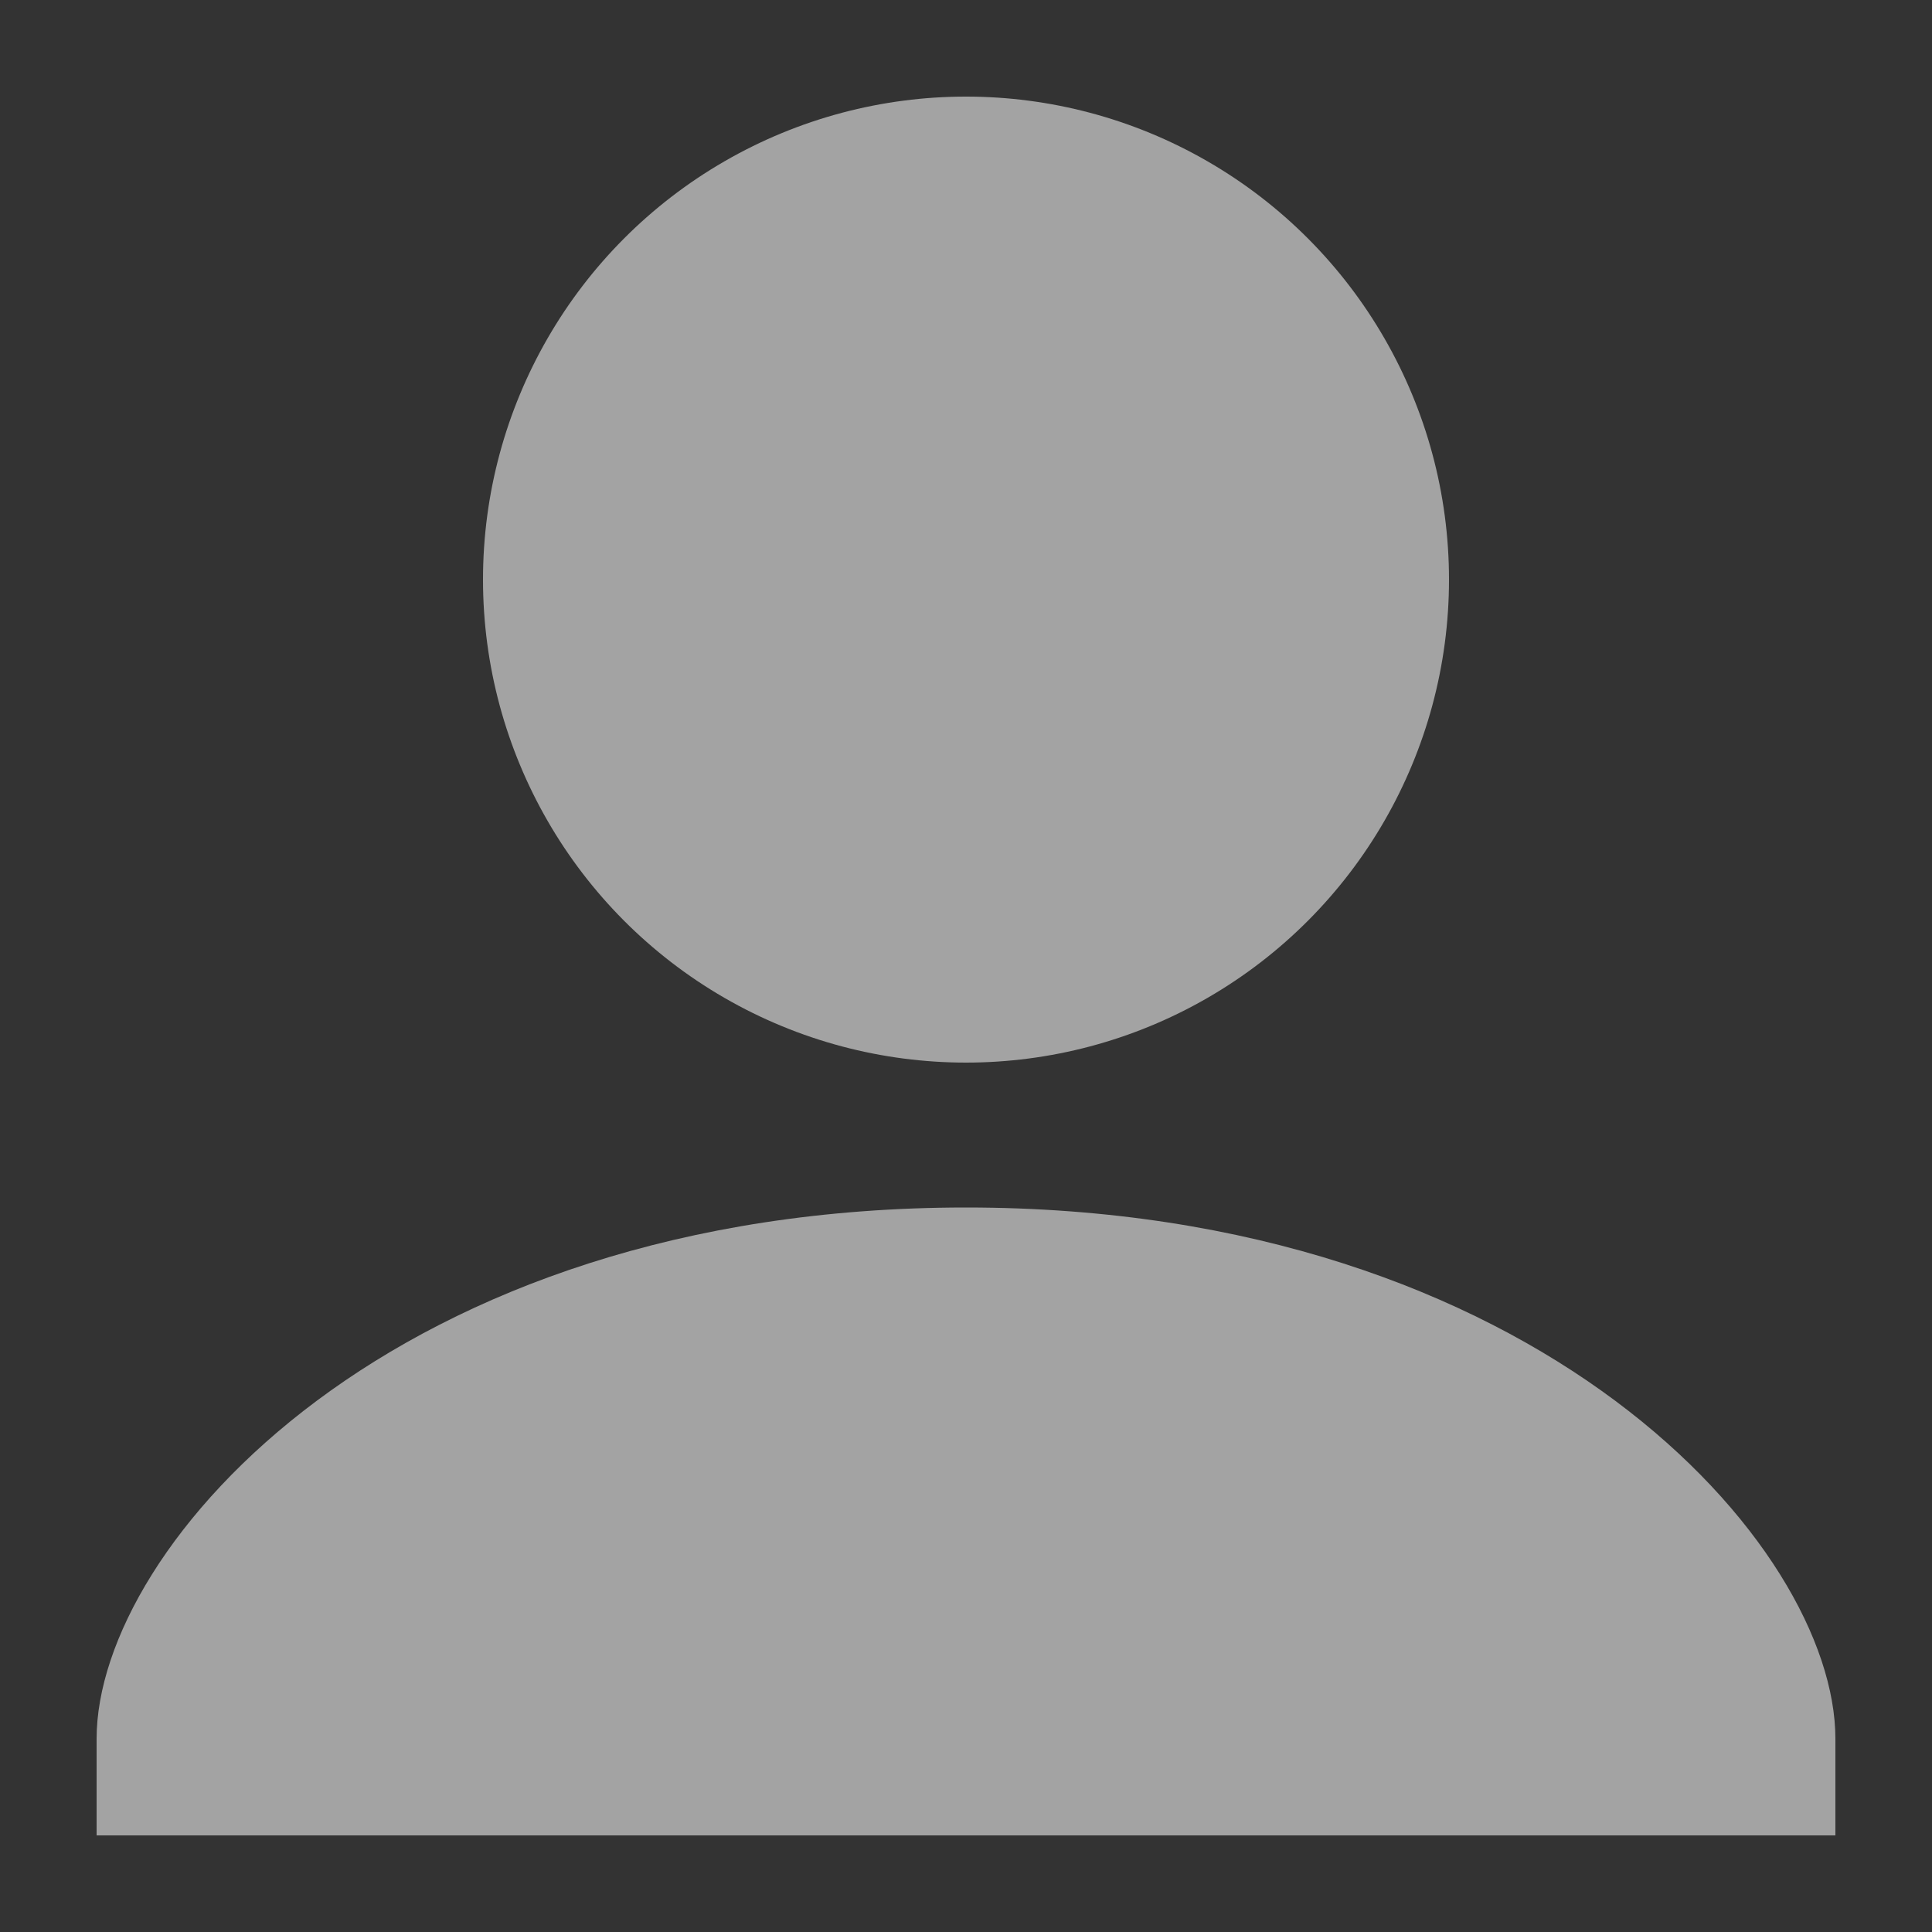 <?xml version="1.0" encoding="UTF-8"?>
<svg xmlns="http://www.w3.org/2000/svg" width="20" height="20" viewBox="0 0 20 20">
  <rect x="0" y="0" width="20" height="20" fill="#333333" stroke="none"/>
  <title>
    user avatar
  </title>
  <style>
    .col{
      fill:rgba(255, 255, 255, 0.55);
    }
  </style>
  <path class="col" d="M10 12.5c-5.92 0-9 3.5-9 5.5v1h18v-1c0-2-3.08-5.5-9-5.5z"/>
  <circle class="col" cx="10" cy="6" r="5"/>
</svg>
